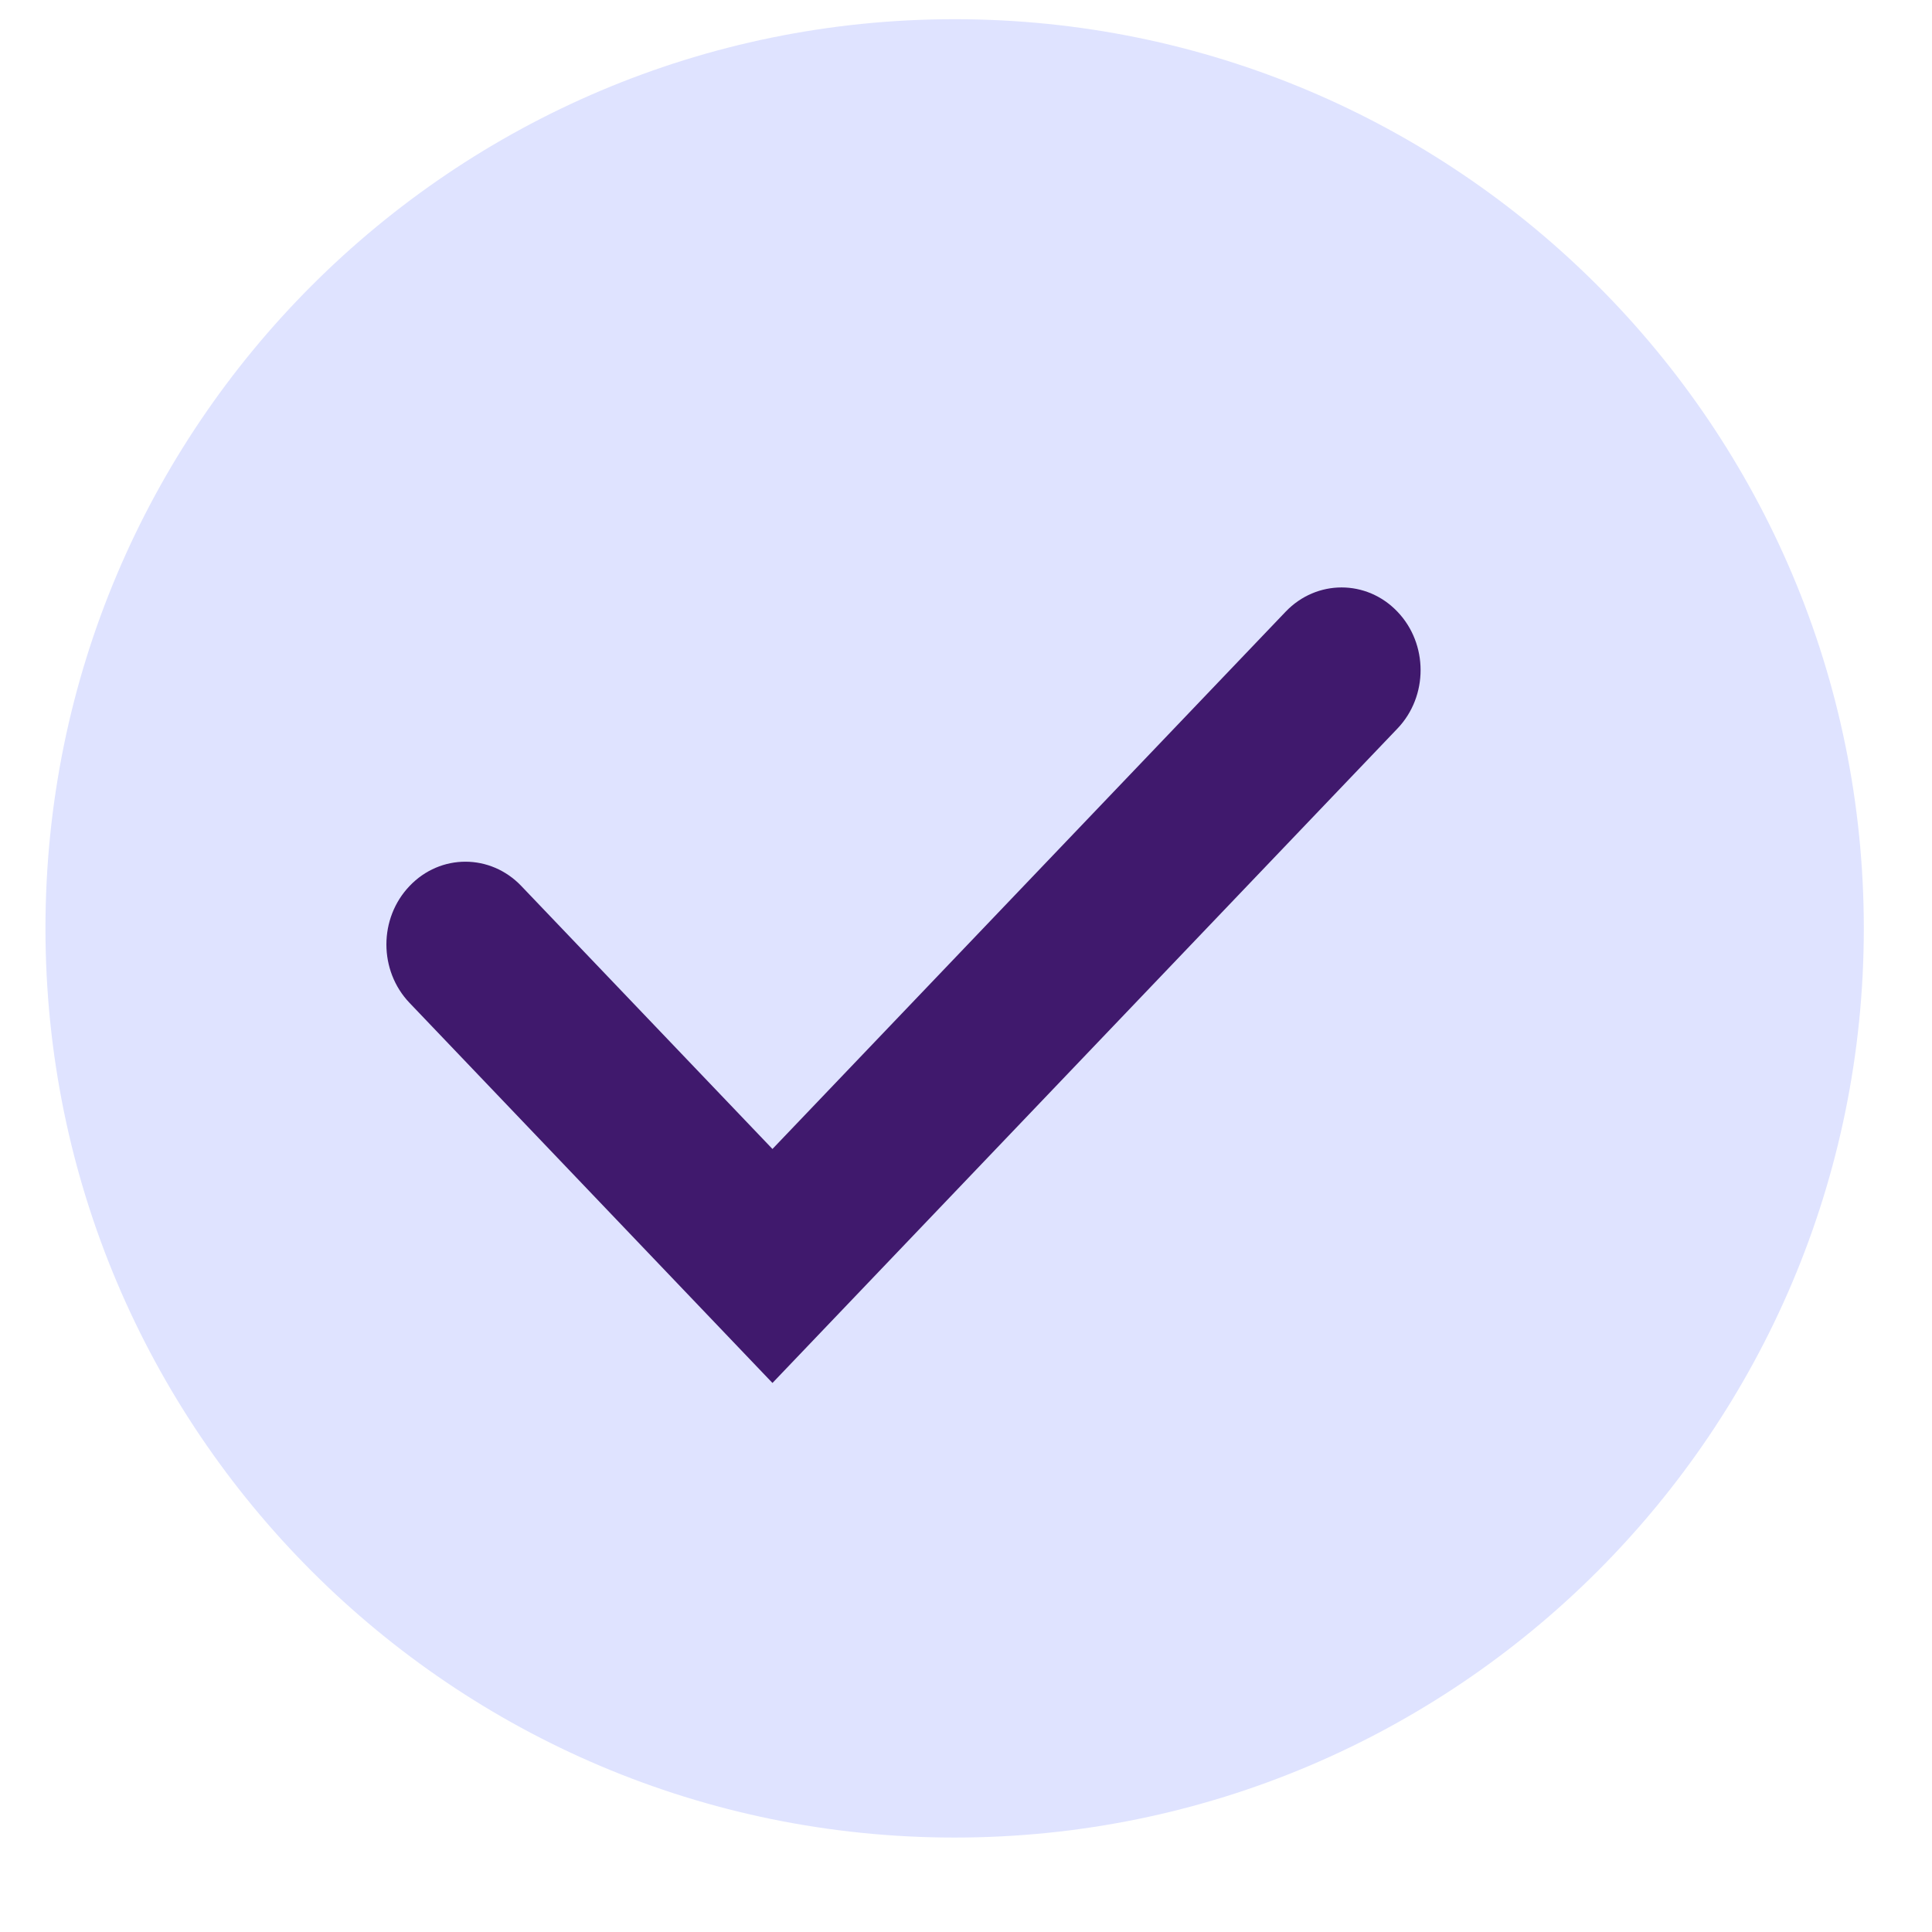 <svg xmlns="http://www.w3.org/2000/svg" width="17" height="17" viewBox="0 0 17 17" fill="none">
  <path d="M8.4 16.169C12.818 16.169 16.4 12.587 16.4 8.169C16.4 3.751 12.818 0.169 8.4 0.169C3.982 0.169 0.4 3.751 0.4 8.169C0.4 12.587 3.982 16.169 8.4 16.169Z" fill="#DFE3FF"/>
  <path d="M6.797 10.11L11.313 5.382C11.585 5.098 12.025 5.098 12.296 5.382C12.568 5.666 12.568 6.127 12.296 6.411L6.797 12.169L3.604 8.825C3.332 8.541 3.332 8.08 3.604 7.796C3.875 7.511 4.315 7.511 4.587 7.796L6.797 10.11Z" fill="#40196D"/>
</svg>
